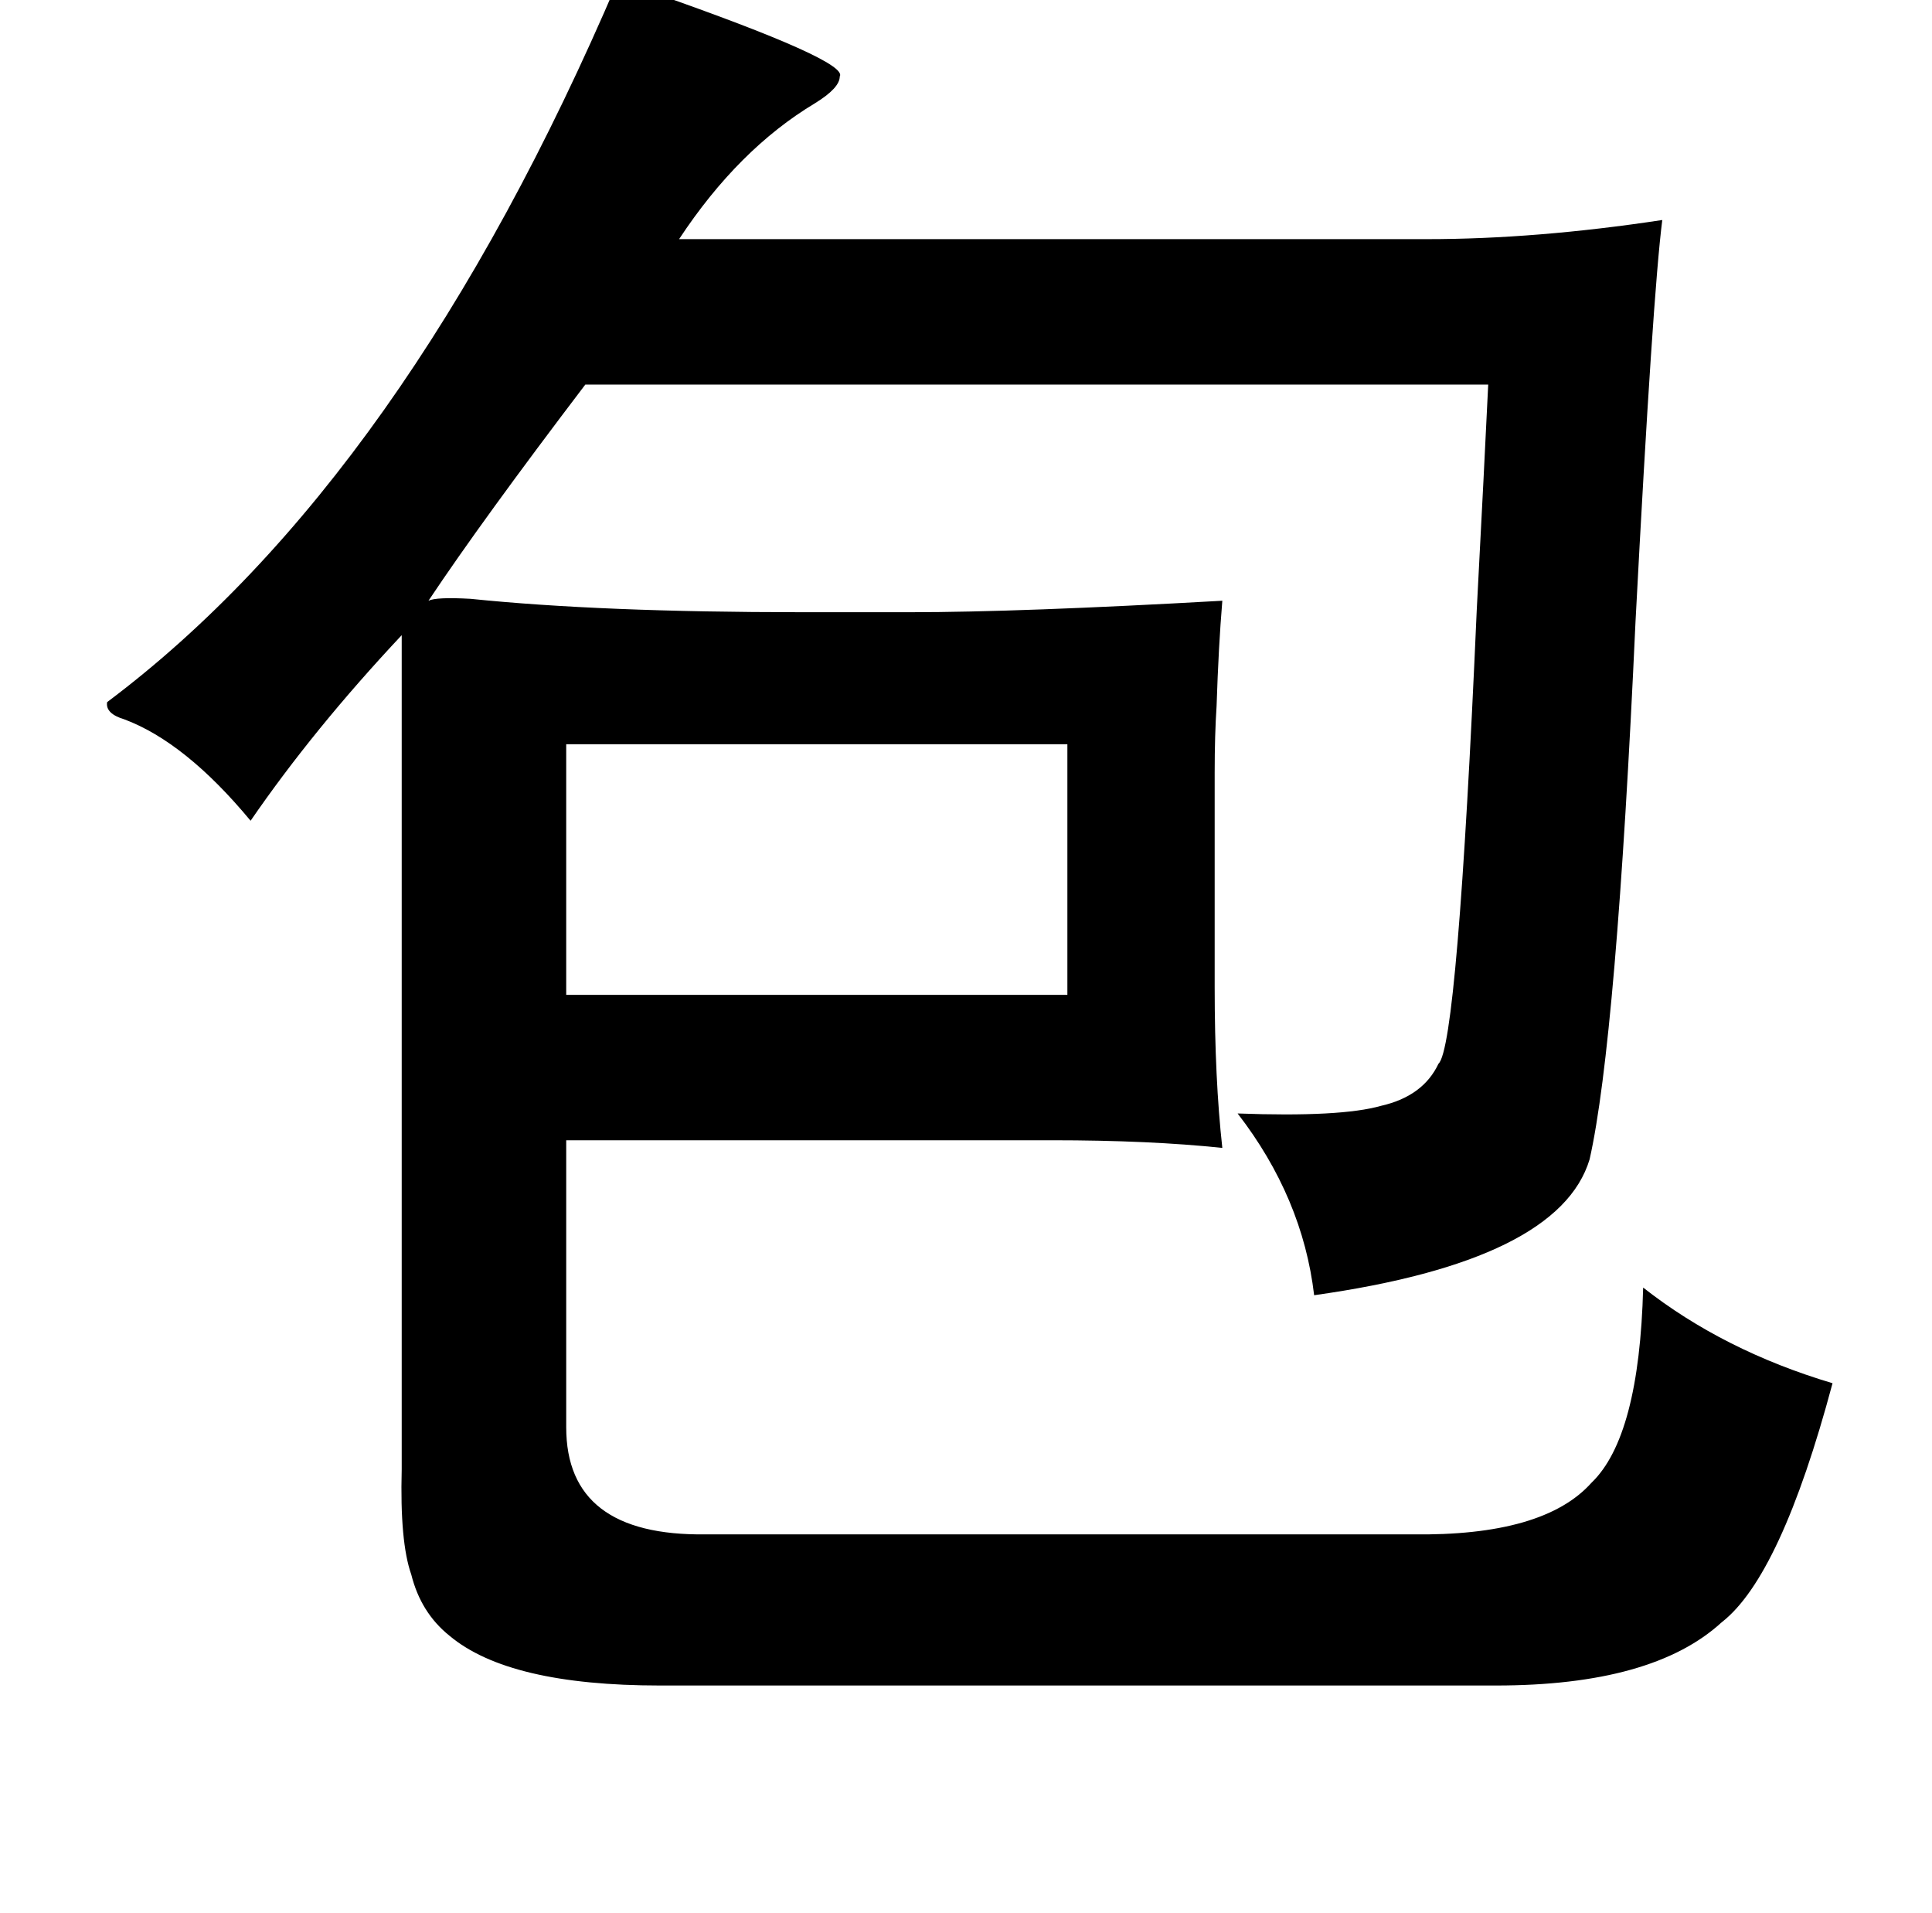 <?xml version="1.0" standalone="no"?>
<!DOCTYPE svg PUBLIC "-//W3C//DTD SVG 1.1//EN" "http://www.w3.org/Graphics/SVG/1.1/DTD/svg11.dtd" >
<svg xmlns="http://www.w3.org/2000/svg" xmlns:xlink="http://www.w3.org/1999/xlink" version="1.1" viewBox="-10 0 1010 1000">
   <path fill="currentColor"
d="M313 -10l18 6q103 36 98 44q0 6 -13 14q-40 24 -71 71h391q57 0 123 -10q-5 39 -14 210q-10 219 -24 281q-16 53 -144 71q-6 -51 -40 -95q54 2 75 -4q22 -5 30 -22q10 -9 20 -237q4 -76 6 -118h-472q-54 71 -82 113q4 -2 22 -1q68 7 173 7h57q57 0 163 -6q-2 24 -3 55
q-1 15 -1 35v51v61q0 48 4 84q-38 -4 -89 -4h-254v150q0 57 73 56h369q69 1 94 -27q25 -24 27 -102q42 33 99 50q-27 101 -58 125q-36 33 -118 33h-437q-79 0 -110 -26q-15 -12 -20 -32q-6 -17 -5 -55v-436q-46 49 -79 97q-34 -41 -66 -53q-10 -3 -9 -9q156 -117 267 -377z
M286 389v131h262v-131h-262z" />
</svg>
